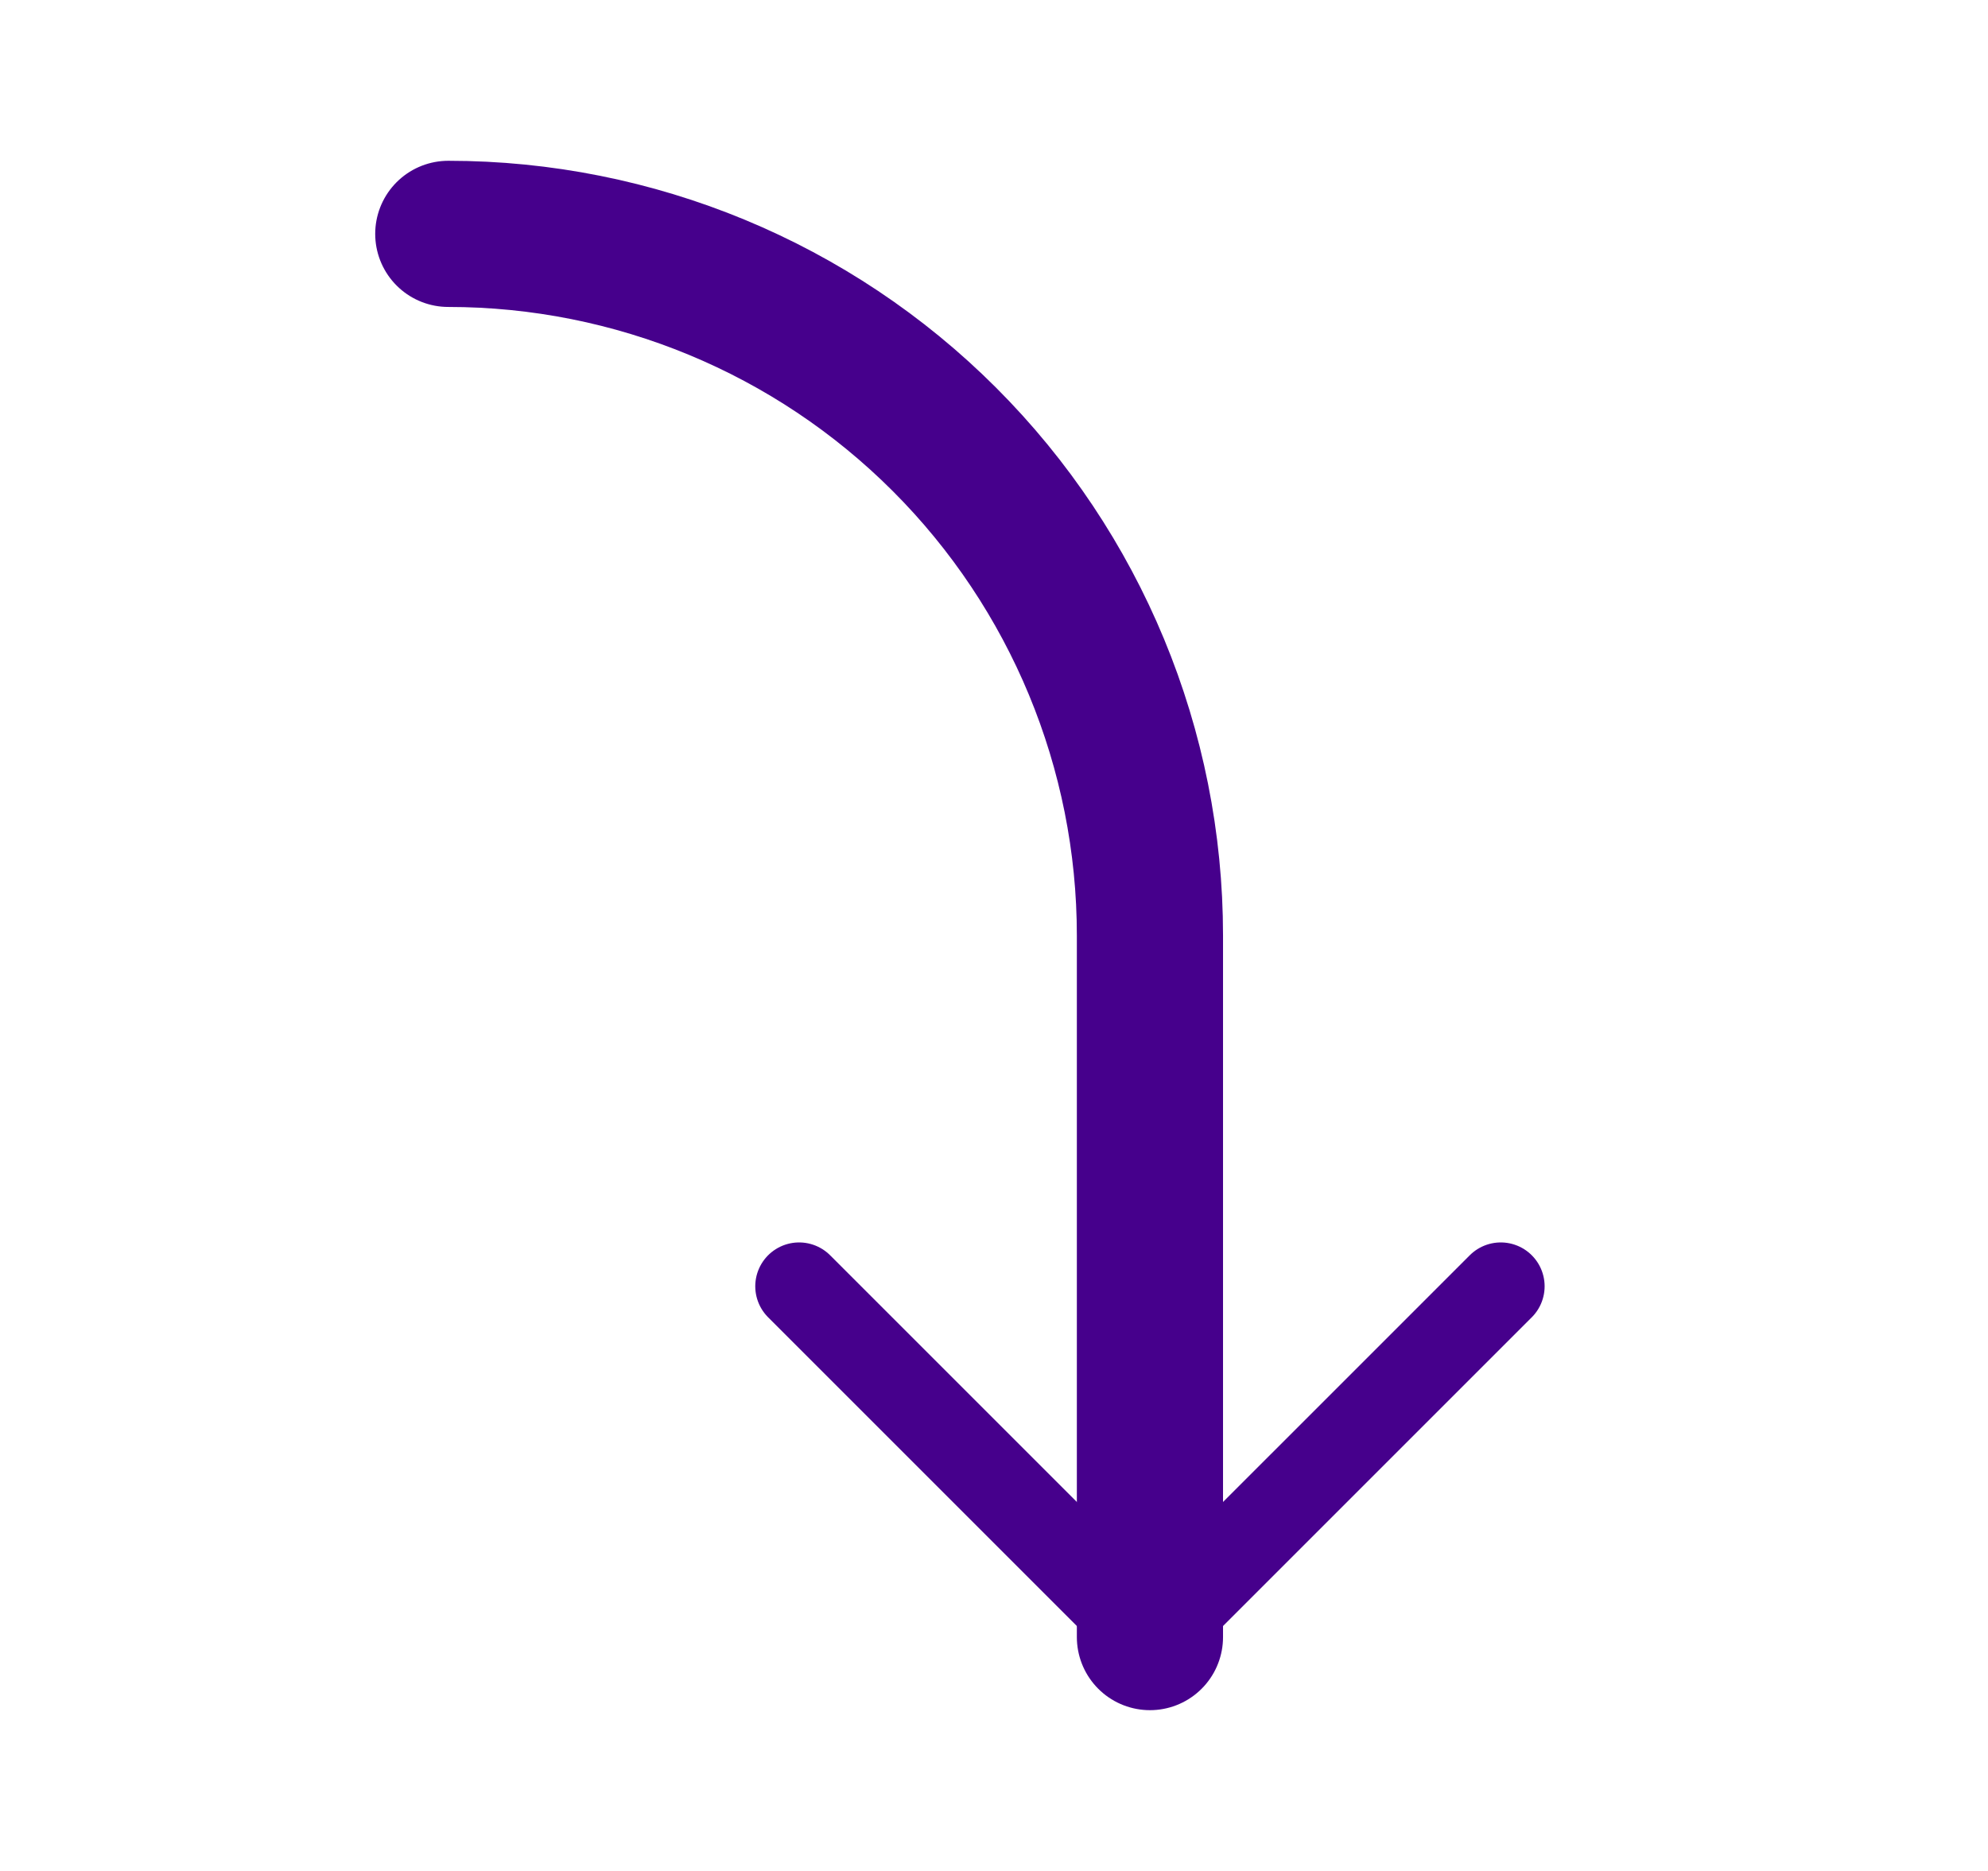 <svg width="34" height="32" viewBox="0 0 34 32" fill="none" xmlns="http://www.w3.org/2000/svg">
<g id="pointing-arrow.0ed1d15a.svg">
<g id="Clip path group">
<mask id="mask0_15_3619" style="mask-type:luminance" maskUnits="userSpaceOnUse" x="0" y="0" width="33" height="32">
<g id="clip0_8172_268628">
<path id="Vector" d="M32.667 0H0.667V32H32.667V0Z" fill="white"/>
</g>
</mask>
<g mask="url(#mask0_15_3619)">
<g id="Group">
<path id="Vector_2" d="M13.667 22L19.667 28L25.667 22" stroke="#46008C" stroke-width="1.5" stroke-linecap="round" stroke-linejoin="round"/>
<path id="Vector_3" d="M7.667 4C10.849 4 13.902 5.264 16.152 7.515C18.402 9.765 19.667 12.817 19.667 16V28" stroke="#46008C" stroke-width="2.5" stroke-linecap="round" stroke-linejoin="round"/>
</g>
</g>
</g>
</g>
</svg>
